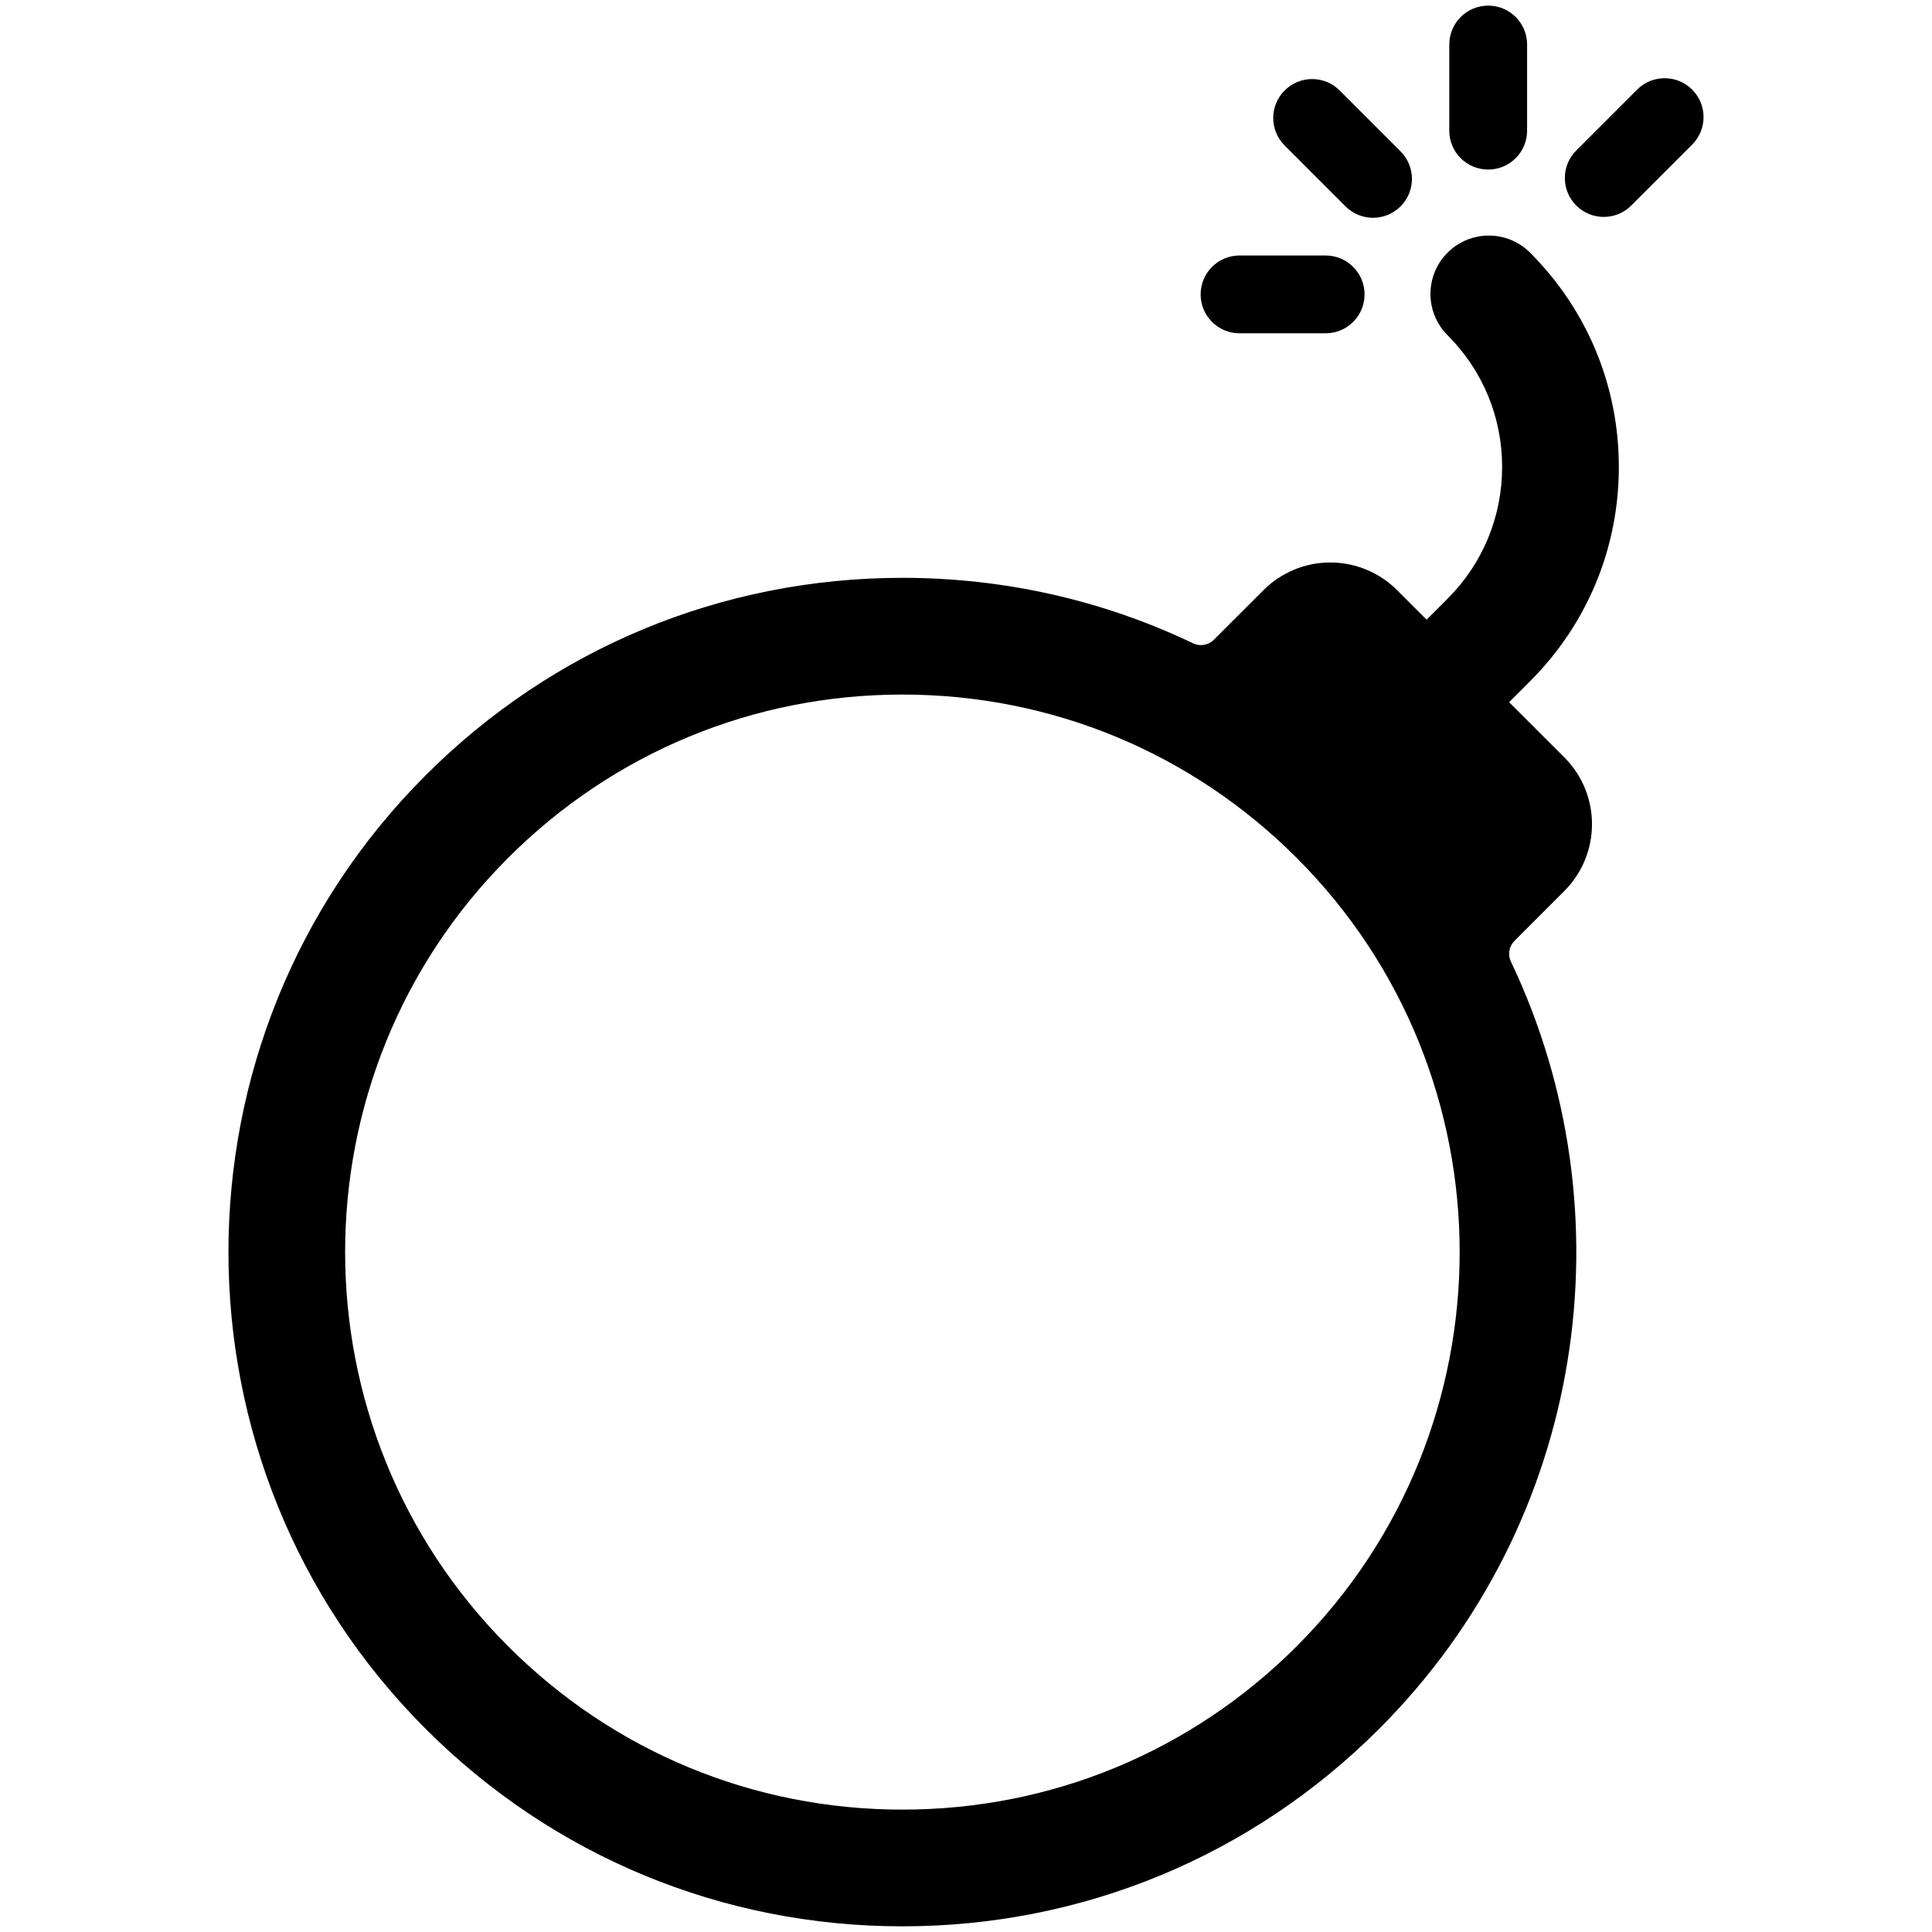 <?xml version="1.0" encoding="UTF-8" standalone="no"?>
<svg
   fill="#000000"
   version="1.1"
   id="Layer_1"
   width="800"
   height="800"
   viewBox="796 796 200 200"
   enable-background="new 796 796 200 200"
   xml:space="preserve"
   xmlns="http://www.w3.org/2000/svg"
   xmlns:svg="http://www.w3.org/2000/svg"><defs
   id="defs6" />
<g
   id="g6"><path
     d="m 954.393,866.523 c 5.926,-5.926 9.189,-13.804 9.189,-22.183 0,-8.379 -3.264,-16.257 -9.188,-22.183 -2.358,-2.36 -6.184,-2.359 -8.543,0 -2.36,2.359 -2.36,6.184 -0.002,8.543 3.644,3.644 5.651,8.488 5.651,13.641 0,5.151 -2.007,9.995 -5.649,13.639 l -2.168,2.167 c 0,0 -10e-4,10e-4 -10e-4,10e-4 l -3.055,-3.056 c -1.835,-1.834 -4.322,-2.864 -6.916,-2.864 -2.594,0 -5.081,1.03 -6.914,2.864 l -5.136,5.135 c -0.566,0.568 -1.431,0.716 -2.155,0.369 -9.275,-4.438 -19.503,-6.779 -30.09,-6.779 -18.644,0 -36.172,7.26 -49.356,20.443 -27.214,27.215 -27.214,71.495 0,98.708 13.184,13.185 30.711,20.445 49.355,20.445 18.643,0 36.173,-7.261 49.355,-20.445 21.443,-21.443 25.988,-53.483 13.64,-79.421 -0.346,-0.723 -0.197,-1.585 0.37,-2.153 l 5.16,-5.161 c 3.817,-3.819 3.817,-10.01 0,-13.829 l -5.715,-5.714 c 10e-4,0 10e-4,0 10e-4,-0.001 z m -24.166,99.904 c -10.901,10.9 -25.396,16.904 -40.812,16.904 -15.416,0 -29.91,-6.004 -40.811,-16.904 -22.503,-22.504 -22.503,-59.12 0,-81.623 10.902,-10.9 25.396,-16.904 40.813,-16.904 15.417,0 29.911,6.003 40.812,16.904 22.499,22.503 22.499,59.118 -0.002,81.623 z"
     id="path2" /><path
     d="m 935.287,817.365 c 0.785,0.786 1.817,1.18 2.848,1.18 1.029,0 2.061,-0.393 2.848,-1.179 1.573,-1.572 1.573,-4.123 0,-5.696 l -6.304,-6.305 c -1.57,-1.574 -4.122,-1.573 -5.695,0 -1.573,1.573 -1.573,4.122 0,5.696 z"
     id="path3" /><path
     d="m 924.316,830.503 h 8.915 c 2.225,0 4.028,-1.803 4.028,-4.028 0,-2.224 -1.804,-4.027 -4.028,-4.027 h -8.915 c -2.225,0 -4.027,1.804 -4.027,4.027 0,2.225 1.803,4.028 4.027,4.028 z"
     id="path4" /><path
     d="m 950.058,813.553 c 2.226,0 4.027,-1.804 4.027,-4.027 v -8.915 c 0,-2.225 -1.802,-4.028 -4.027,-4.028 -2.225,0 -4.028,1.803 -4.028,4.028 v 8.915 c -10e-4,2.223 1.802,4.027 4.028,4.027 z"
     id="path5" /><path
     d="m 971.171,805.275 c -1.573,-1.572 -4.124,-1.572 -5.695,0 l -6.304,6.305 c -1.573,1.572 -1.573,4.122 0,5.695 0.787,0.786 1.817,1.18 2.848,1.18 1.031,0 2.063,-0.394 2.847,-1.18 l 6.304,-6.305 c 1.573,-1.572 1.573,-4.122 0,-5.695 z"
     id="path6" /></g>
</svg>
